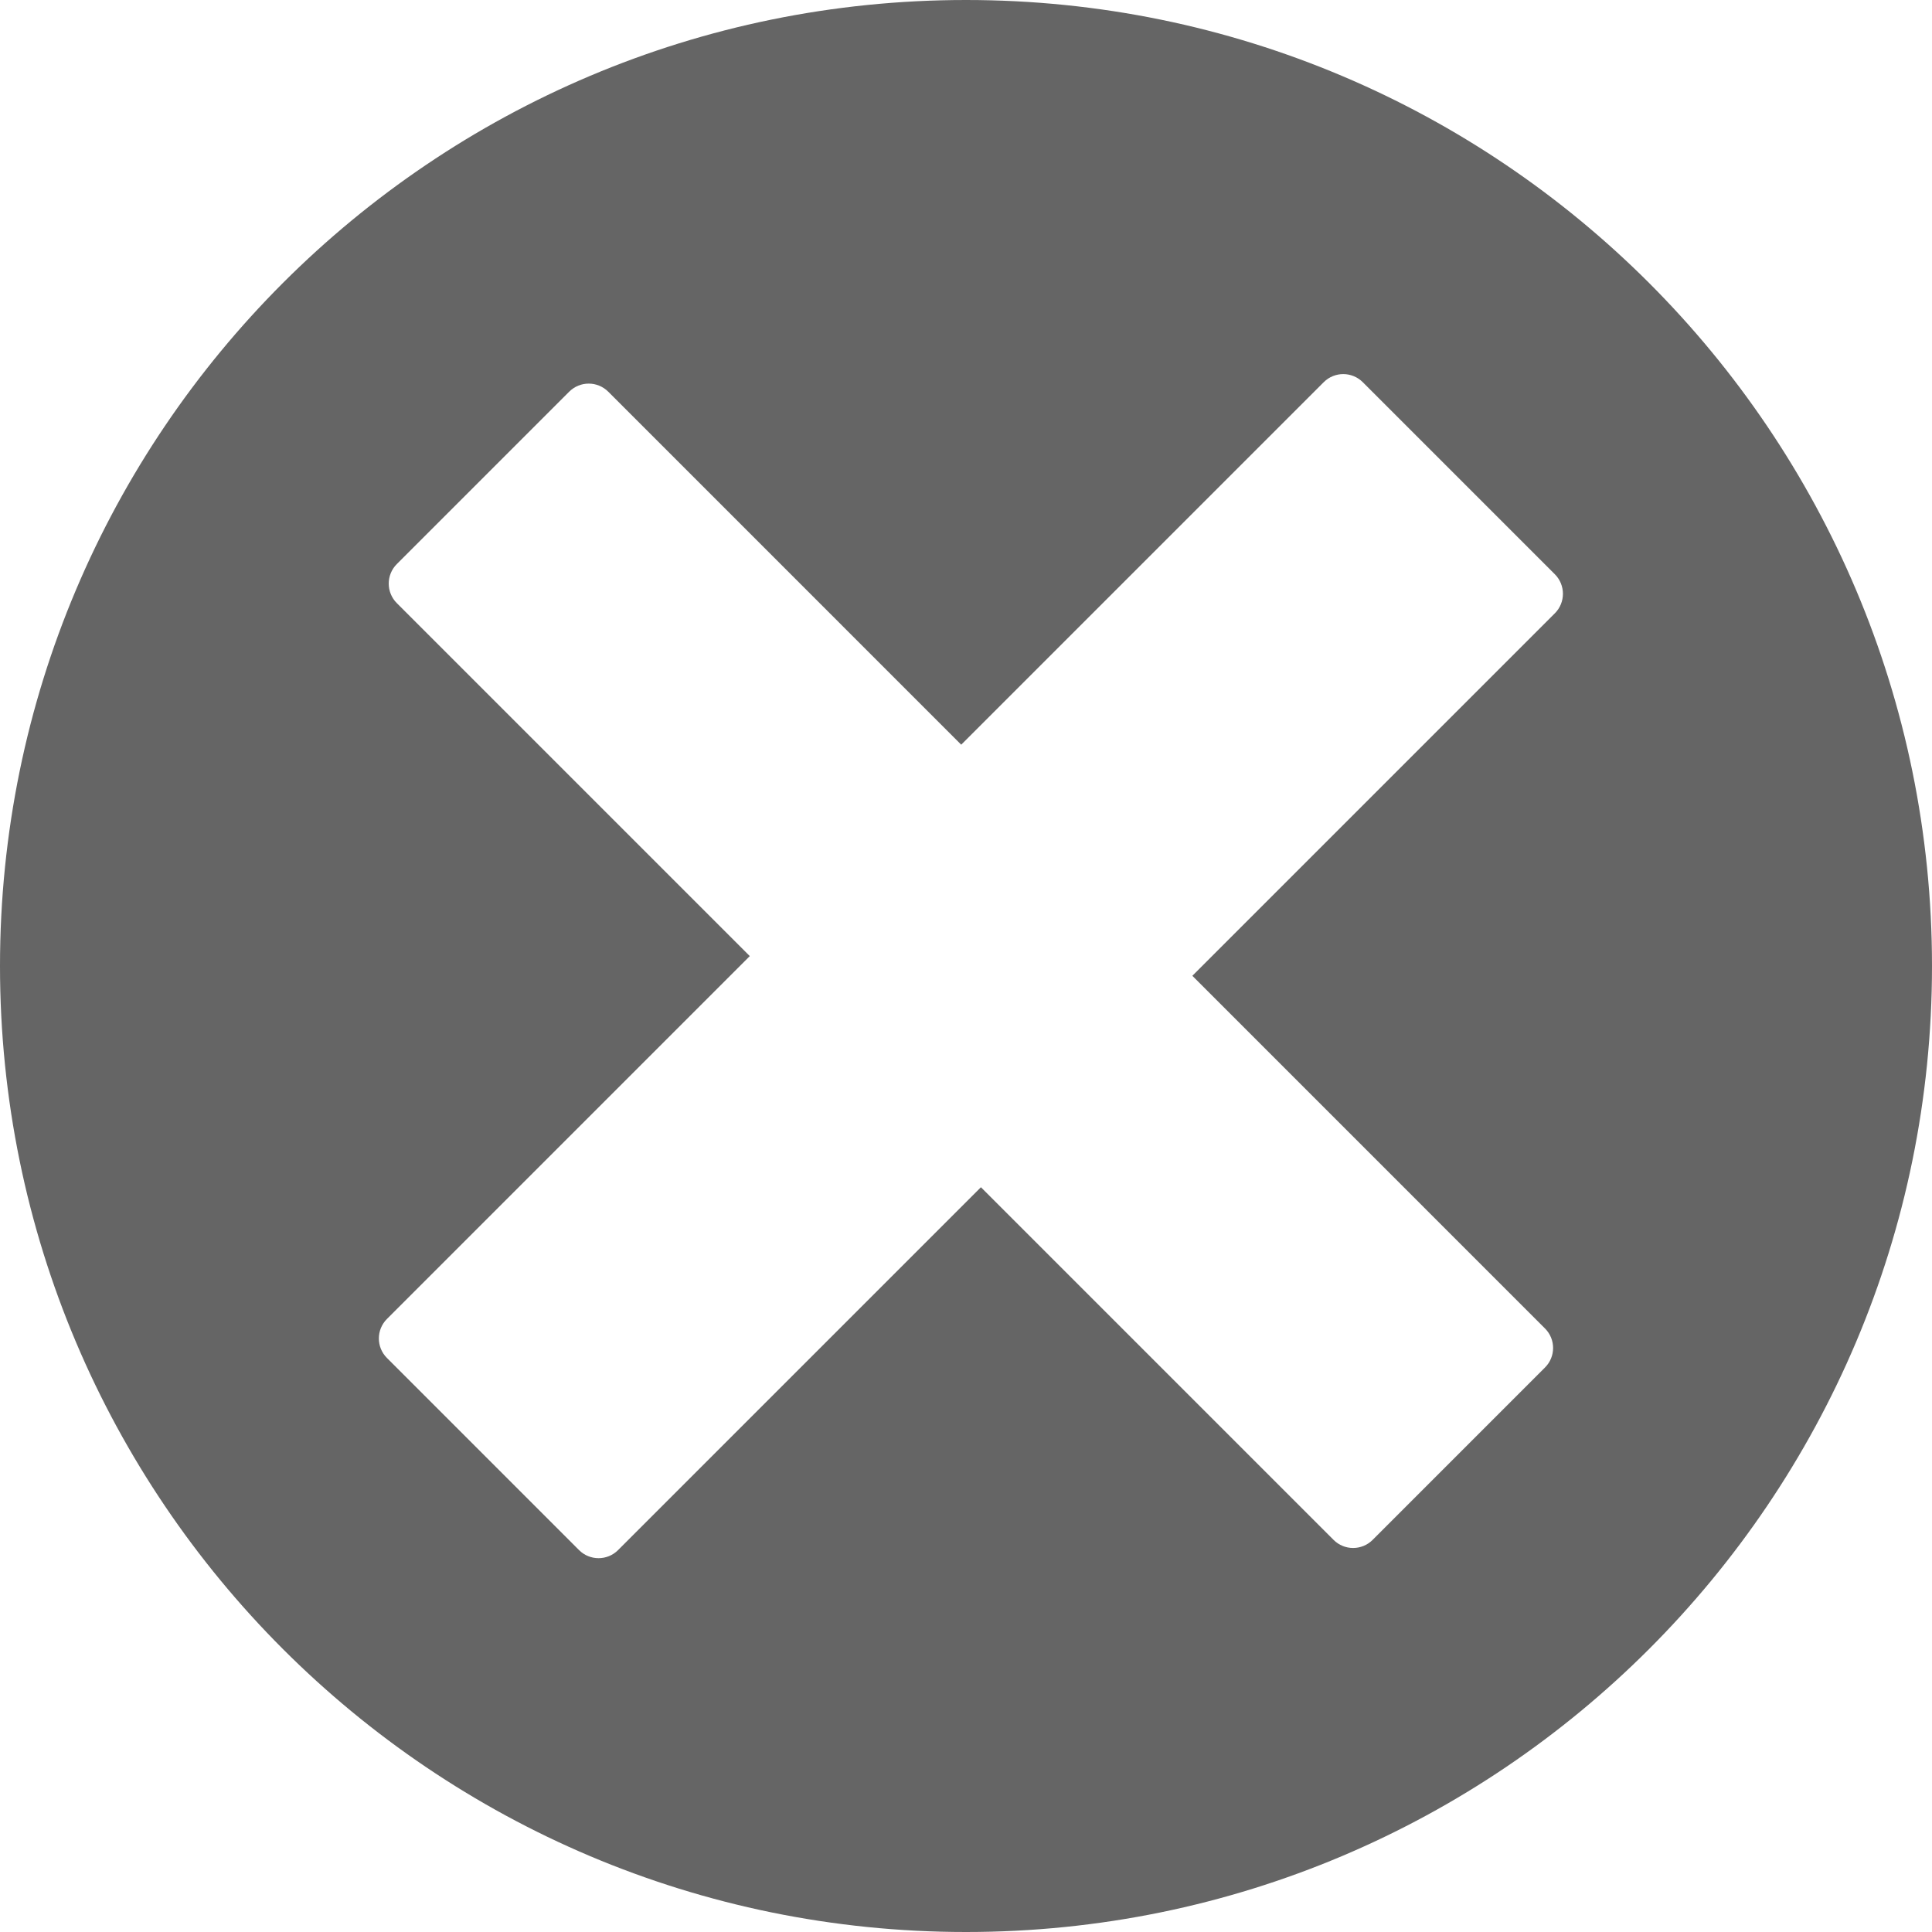 <svg width="80" height="80" viewBox="0 0 80 80" fill="none" xmlns="http://www.w3.org/2000/svg">
<path fill-rule="evenodd" clip-rule="evenodd" d="M80 40C80 62.091 62.091 80 40 80C17.909 80 0 62.091 0 40C0 17.909 17.909 0 40 0C62.091 0 80 17.909 80 40ZM16.431 24.974C15.985 24.527 15.985 23.804 16.431 23.357L23.569 16.219C24.016 15.773 24.739 15.773 25.186 16.219L39.802 30.836L54.813 15.825C55.259 15.379 55.983 15.379 56.429 15.825L64.383 23.779C64.829 24.226 64.829 24.949 64.383 25.396L49.373 40.406L63.975 55.009C64.422 55.455 64.422 56.179 63.975 56.625L56.837 63.764C56.391 64.21 55.667 64.21 55.221 63.764L40.618 49.161L25.593 64.186C25.147 64.632 24.423 64.632 23.977 64.186L16.023 56.231C15.576 55.785 15.576 55.061 16.023 54.615L31.047 39.59L16.431 24.974Z" fill="#656565"/>
</svg>
